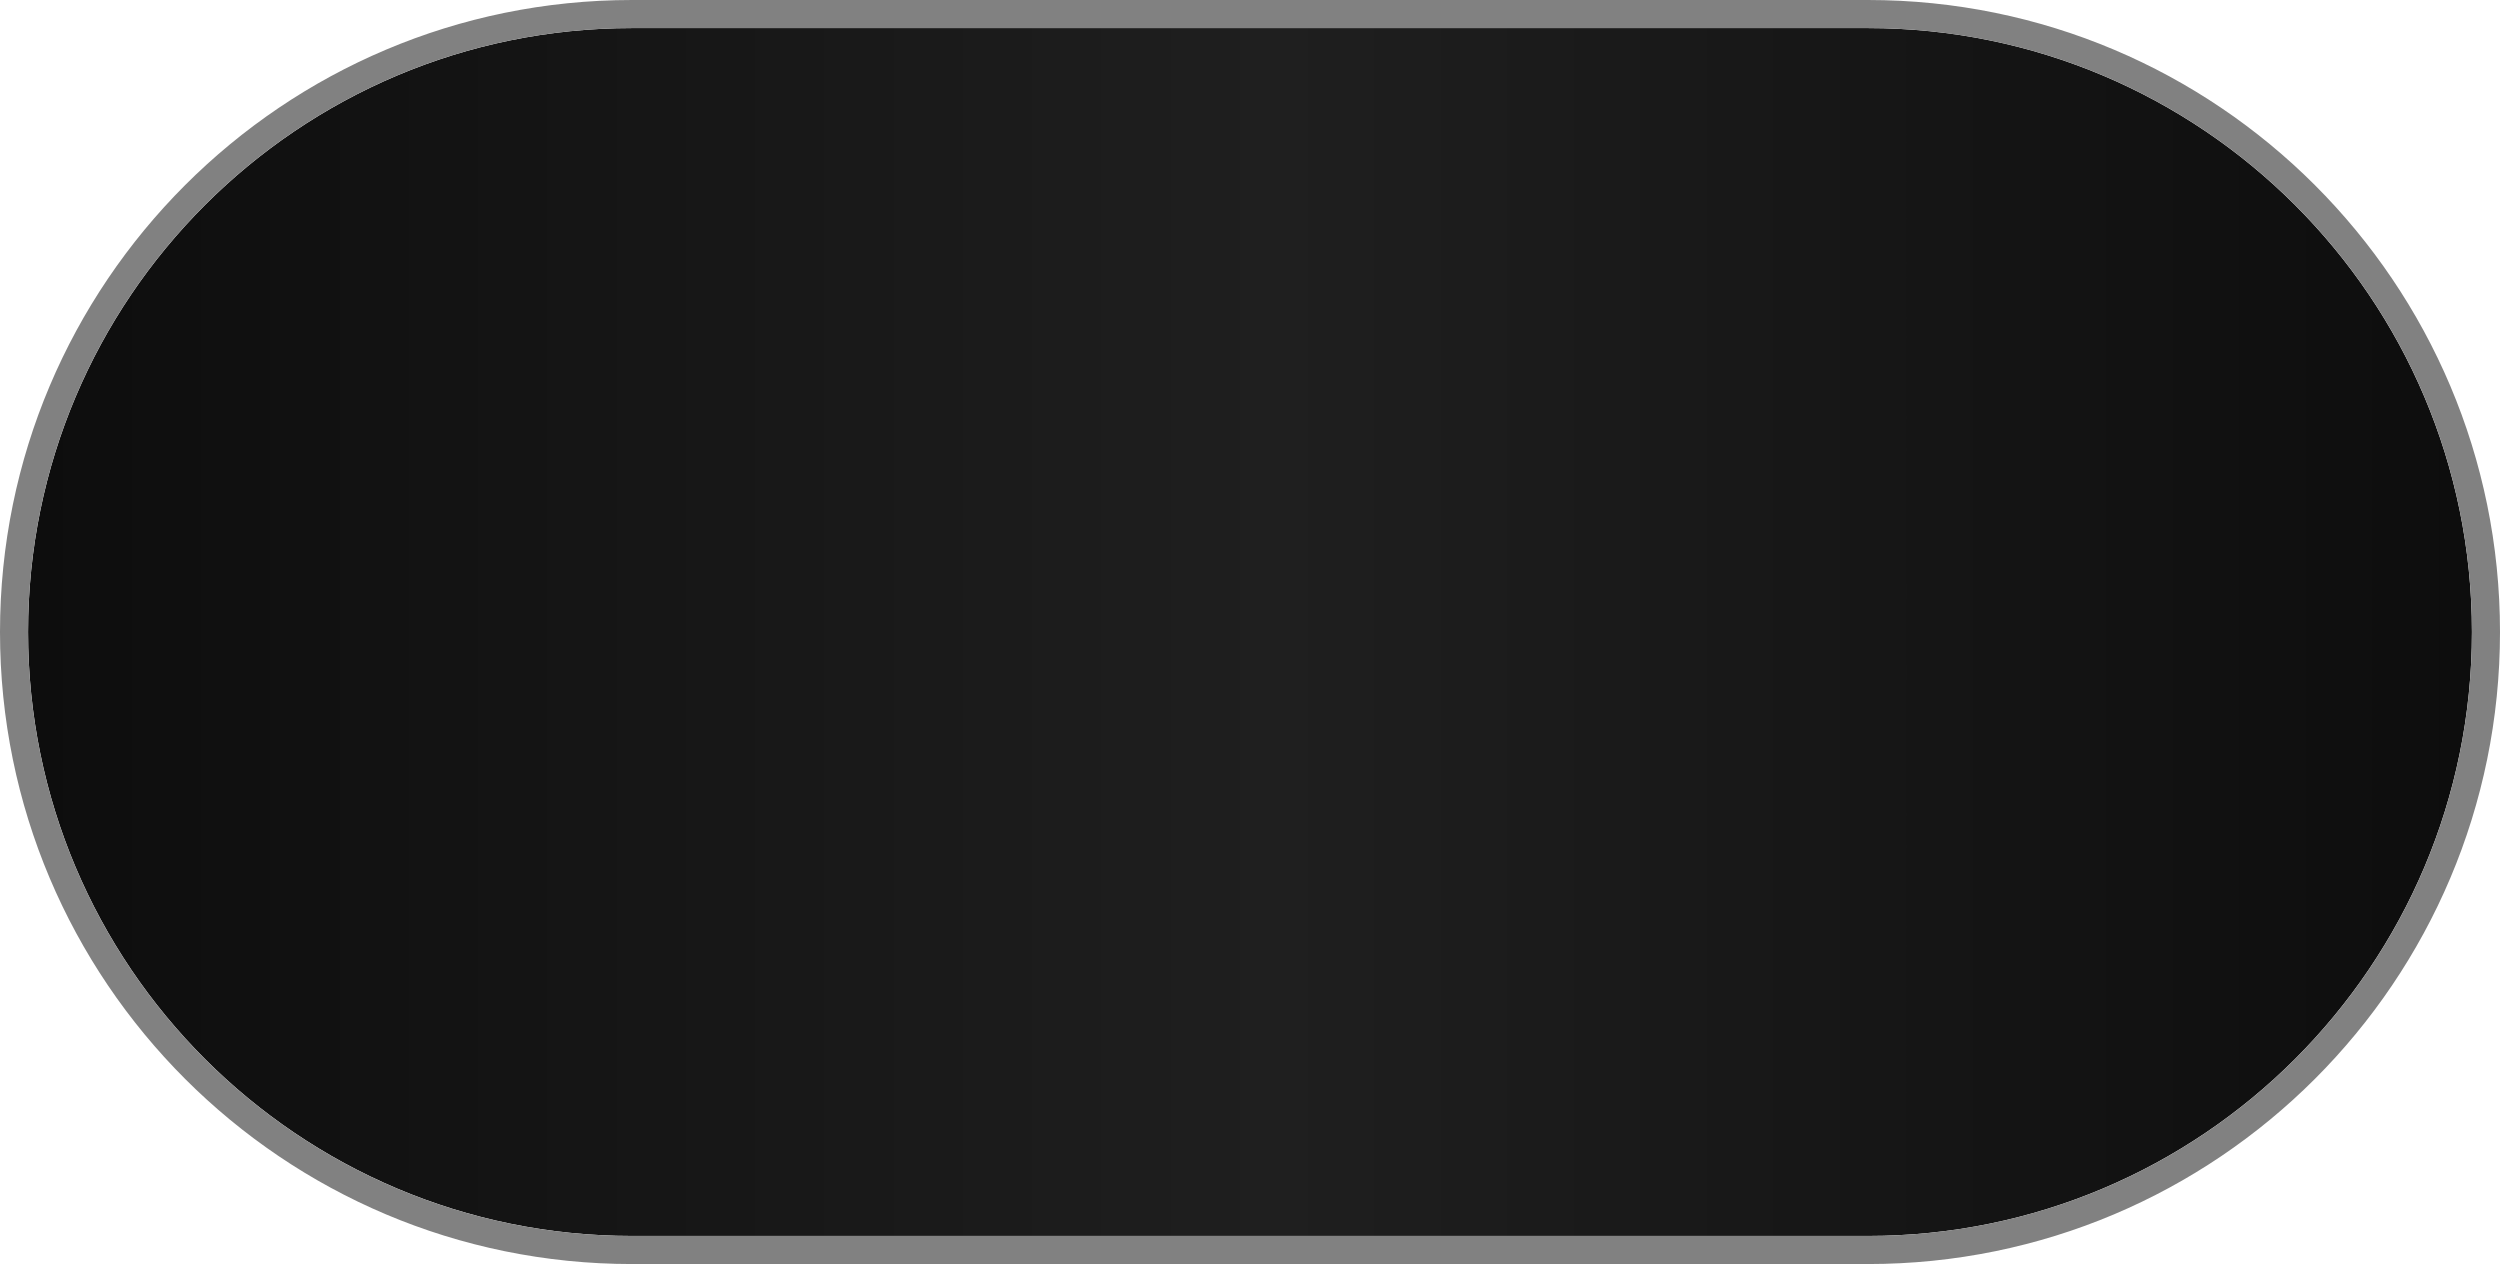 <?xml version="1.0" encoding="UTF-8"?><svg xmlns="http://www.w3.org/2000/svg" xmlns:xlink="http://www.w3.org/1999/xlink" viewBox="0 0 89 45"><defs><style>.e{fill:url(#d);}.f{fill:none;stroke:#818181;}</style><linearGradient id="d" x1="-193" y1="127.91" x2="-106" y2="127.91" gradientTransform="translate(194 150.41) scale(1 -1)" gradientUnits="userSpaceOnUse"><stop offset="0" stop-color="#0d0d0d"/><stop offset=".51" stop-color="#1f1f1f"/><stop offset="1" stop-color="#0d0d0d"/></linearGradient></defs><g id="a"/><g id="b"><g id="c"><path class="e" d="M22.5,1h44c11.87,0,21.5,9.63,21.5,21.5h0c0,11.87-9.63,21.5-21.5,21.5H22.5C10.63,44,1,34.37,1,22.5h0C1,10.63,10.63,1,22.5,1Z"/><path class="f" d="M22.5,.5h44c12.15,0,22,9.85,22,22h0c0,12.15-9.85,22-22,22H22.5C10.35,44.5,.5,34.65,.5,22.5H.5C.5,10.35,10.35,.5,22.5,.5Z"/></g></g></svg>